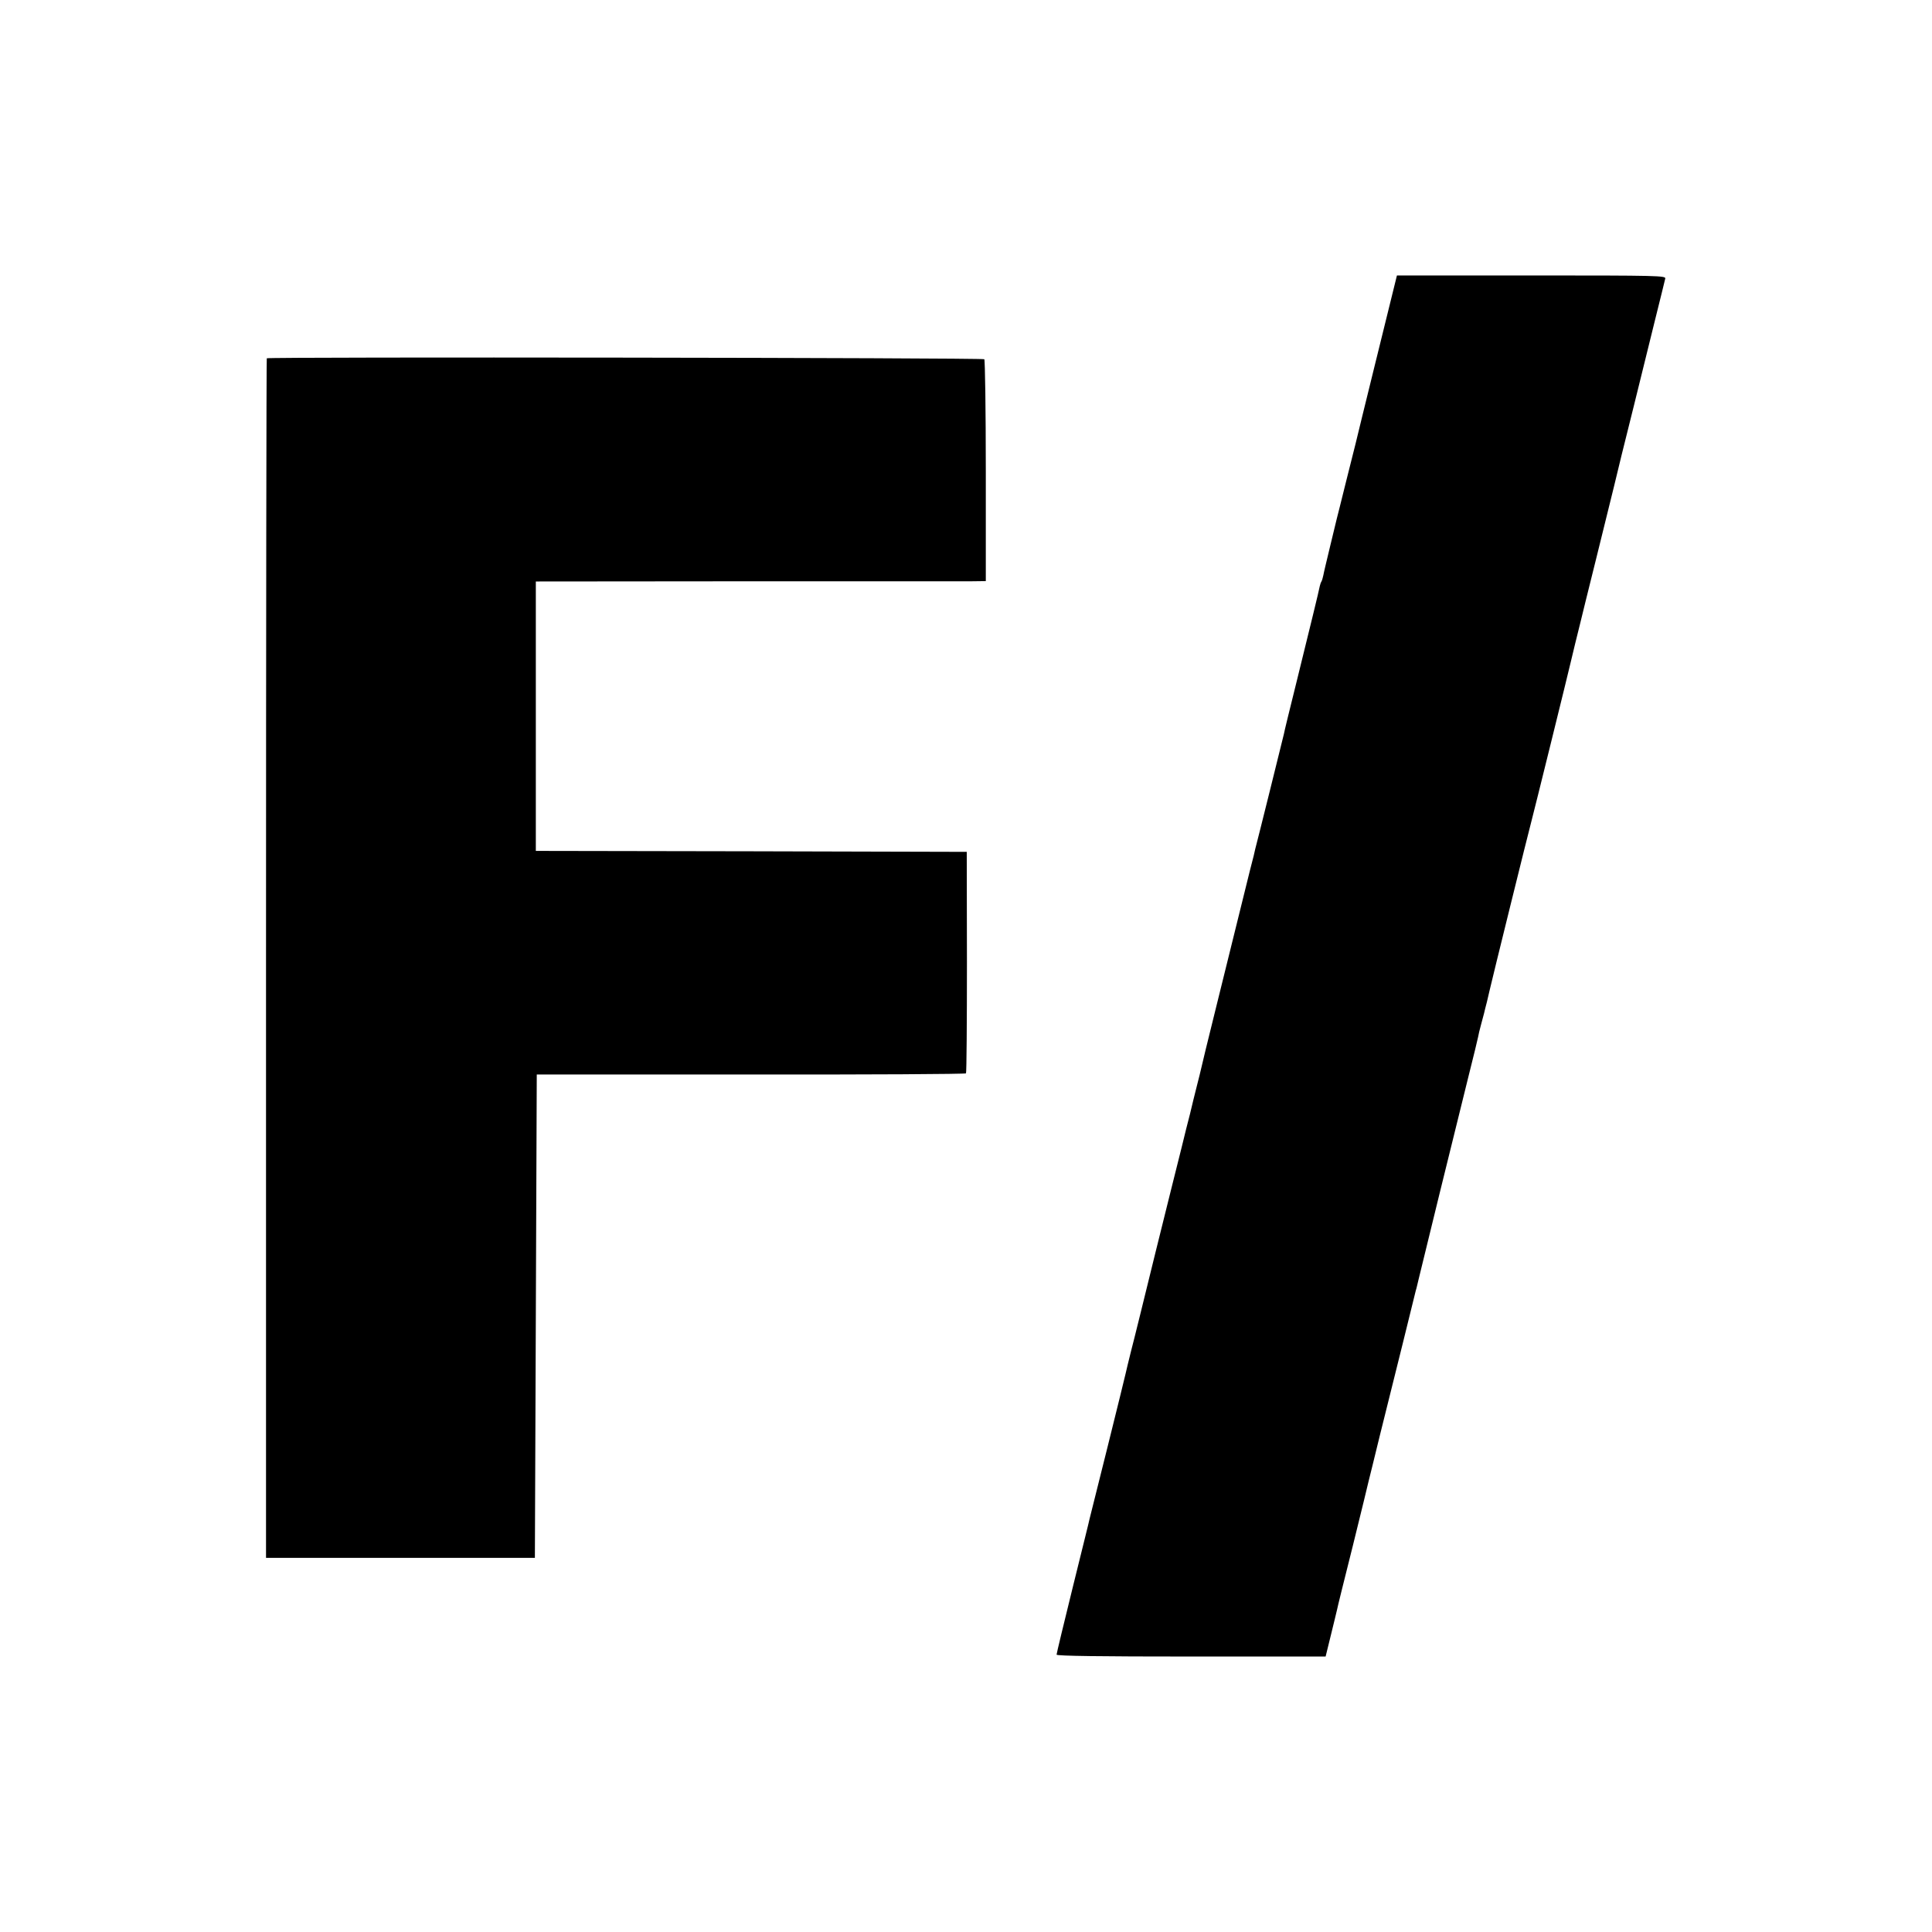 <?xml version="1.0" standalone="no"?>
<!DOCTYPE svg PUBLIC "-//W3C//DTD SVG 20010904//EN"
 "http://www.w3.org/TR/2001/REC-SVG-20010904/DTD/svg10.dtd">
<svg version="1.0" xmlns="http://www.w3.org/2000/svg"
 width="1024pt" height="1024pt" viewBox="0 0 1024 1024"
 preserveAspectRatio="xMidYMid meet">
<g transform="translate(0,1024) scale(0.1,-0.1)"
fill="#000000" stroke="none">
<path d="M7295 8338 c-60 -244 -110 -447 -111 -453 -1 -5 -23 -93 -49 -195
-25 -102 -48 -192 -50 -200 -2 -8 -18 -73 -35 -145 -17 -71 -34 -141 -36 -154
-3 -14 -7 -28 -10 -33 -3 -4 -7 -16 -9 -25 -5 -27 -49 -207 -122 -503 -36
-145 -67 -271 -68 -280 -4 -18 -142 -574 -152 -610 -3 -14 -7 -29 -8 -35 -2
-5 -31 -122 -65 -260 -34 -137 -95 -385 -136 -550 -41 -165 -76 -309 -78 -320
-2 -11 -12 -49 -21 -85 -9 -36 -18 -72 -20 -80 -2 -8 -10 -42 -18 -75 -9 -33
-29 -114 -45 -180 -17 -66 -78 -313 -137 -550 -58 -236 -116 -473 -130 -525
-13 -52 -26 -106 -29 -120 -3 -14 -46 -189 -96 -390 -50 -201 -93 -372 -95
-380 -1 -8 -42 -171 -89 -362 -47 -191 -86 -352 -86 -358 0 -7 233 -10 713
-10 l713 0 29 118 c16 64 30 124 32 132 1 8 39 161 84 340 44 179 82 333 84
344 3 10 29 118 59 240 30 121 85 340 121 486 36 146 67 272 69 280 3 8 9 35
15 60 12 52 197 805 265 1078 25 100 48 193 50 205 2 12 9 42 16 67 7 25 14
52 16 60 2 8 8 35 15 60 6 25 12 52 14 60 14 62 208 847 220 890 13 48 201
809 210 850 2 8 13 53 24 100 12 47 24 96 27 109 3 14 41 167 84 340 78 314
128 519 135 550 2 9 31 126 65 261 33 135 83 337 111 450 28 113 53 213 55
223 5 16 -33 17 -708 17 l-714 0 -109 -442z"/>
<path d="M1414 8341 c-2 -2 -4 -1434 -4 -3181 l0 -3177 713 0 712 0 5 1281 5
1281 1135 0 c624 -1 1137 2 1140 6 3 4 5 270 5 591 l-1 583 -1142 3 -1142 2 0
714 0 714 1113 1 c611 0 1148 0 1192 0 l80 1 0 584 c0 321 -4 588 -8 592 -8 8
-3795 13 -3803 5z"/>
</g>
</svg>
